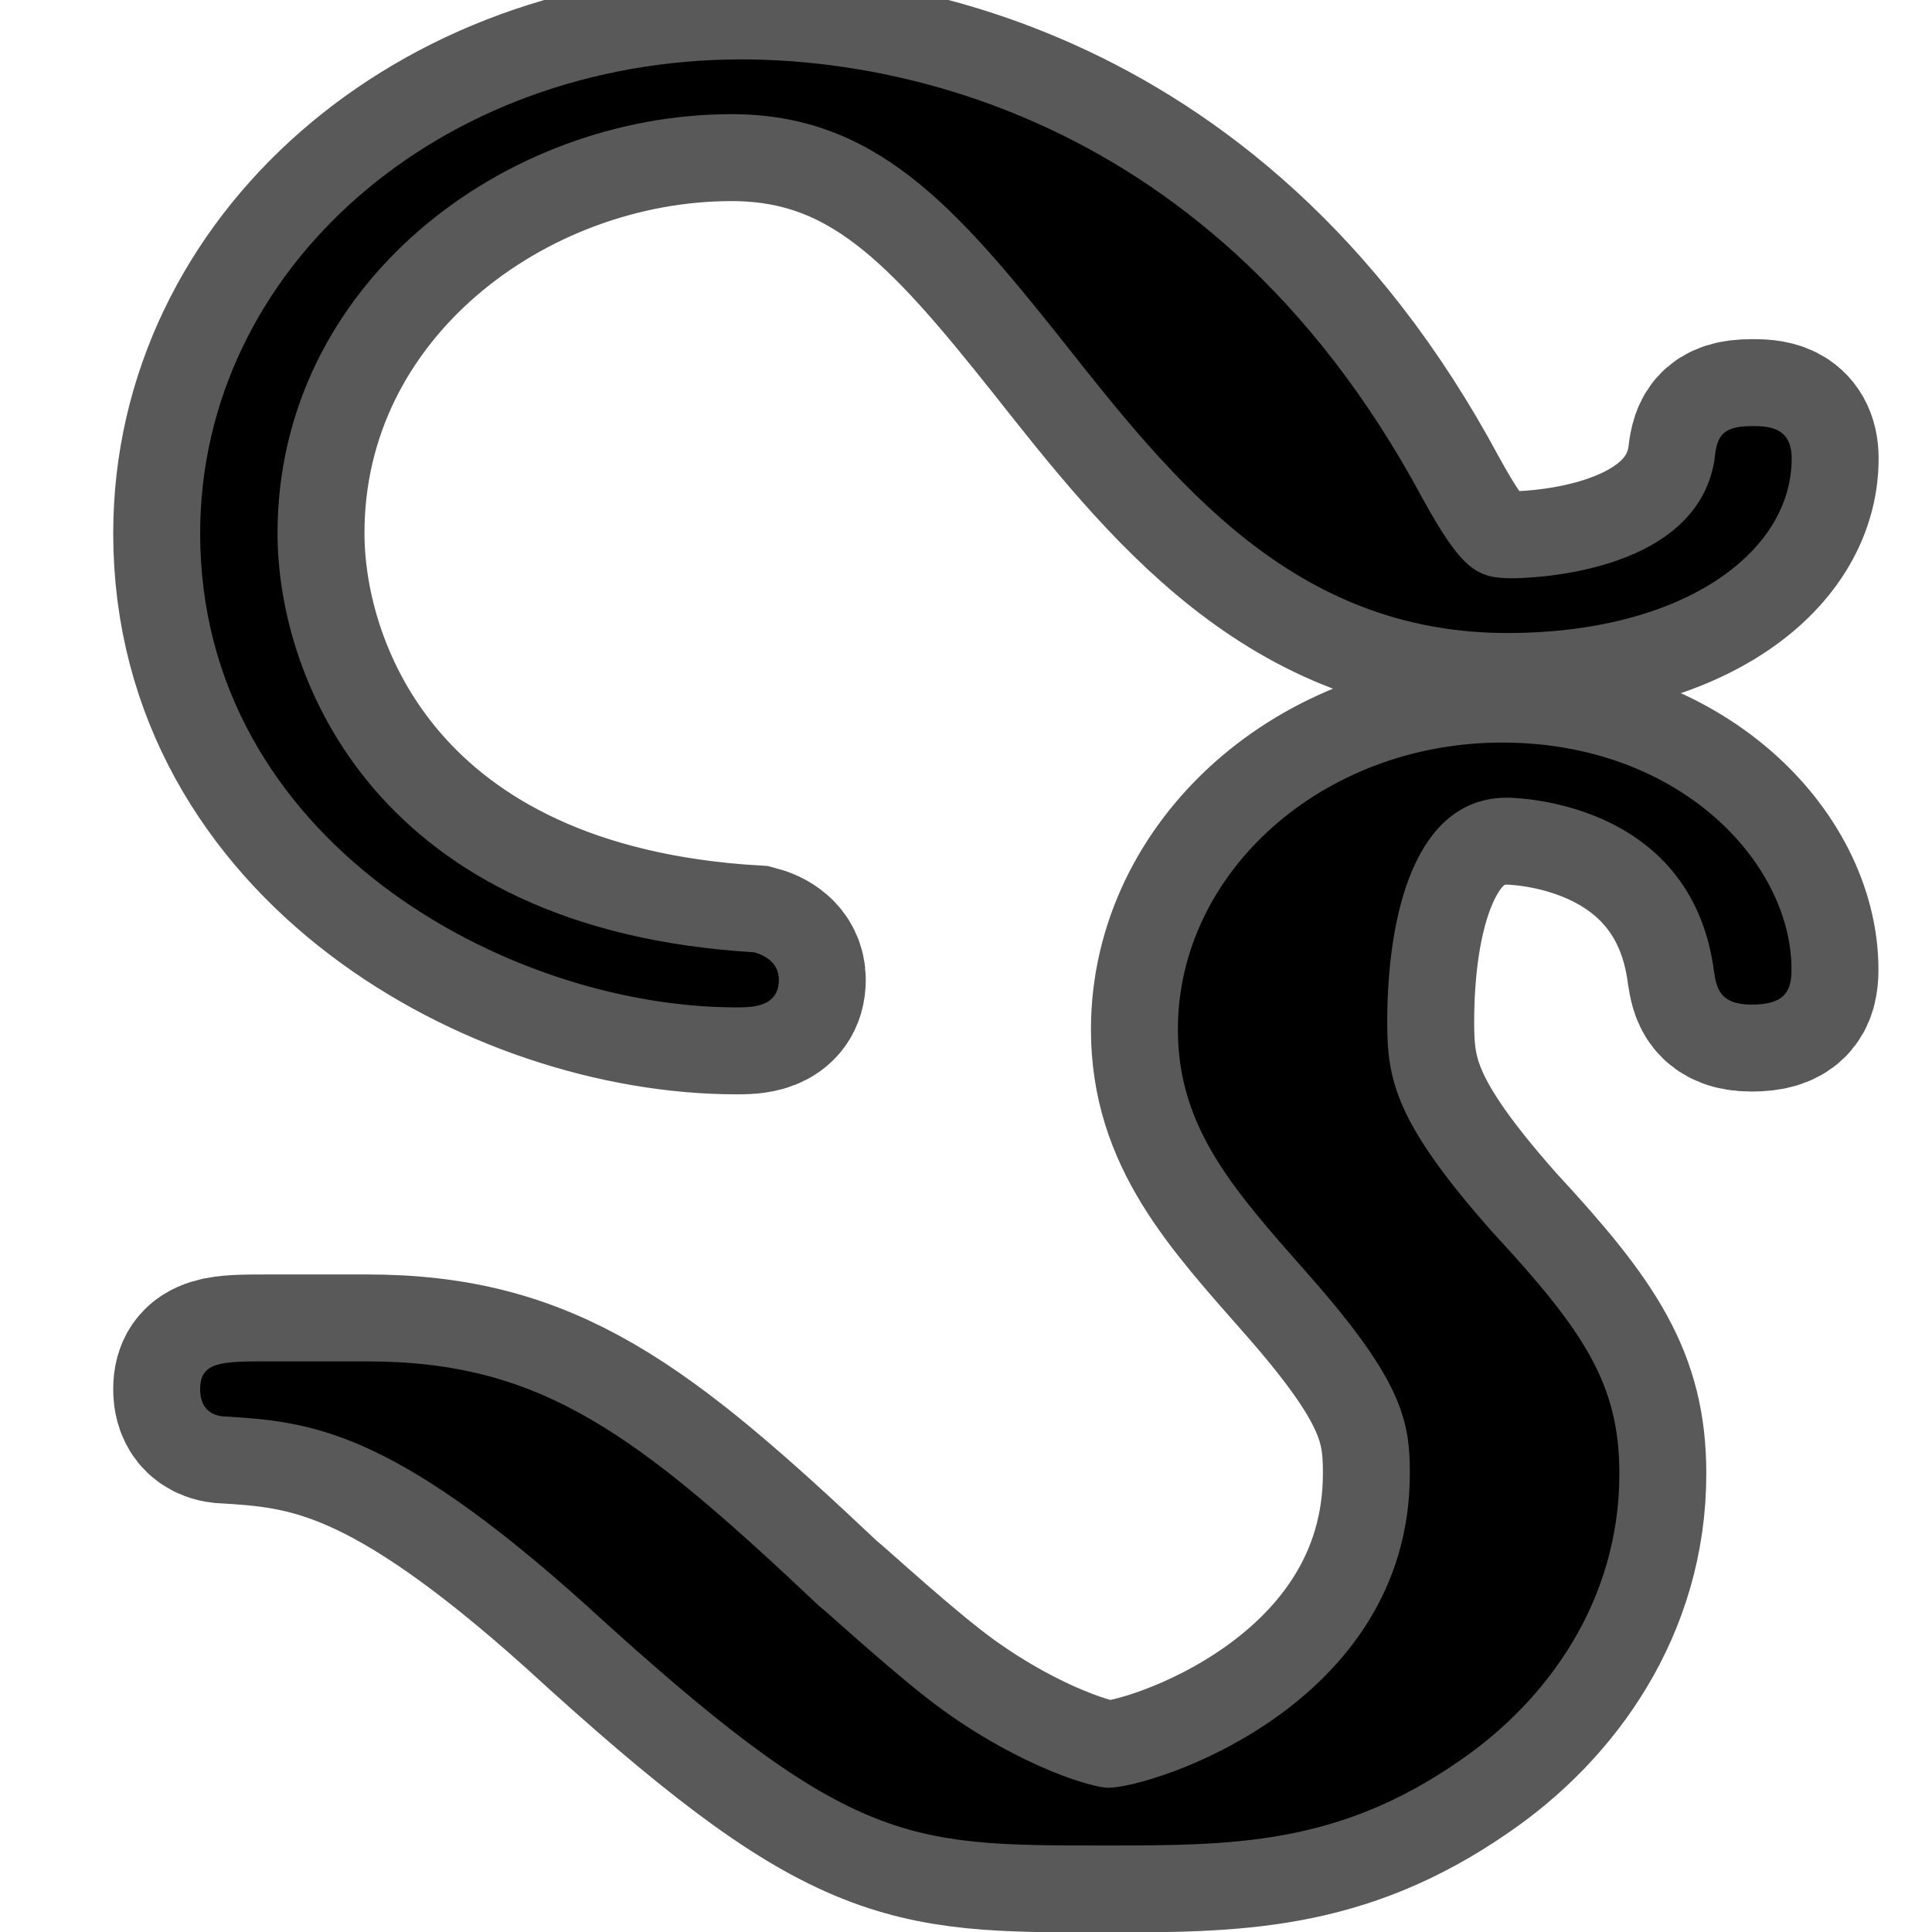 <?xml version="1.0" encoding="UTF-8" standalone="no"?>
<!-- This file was generated by dvisvgm 2.1.3 -->

<svg
   xmlns:dc="http://purl.org/dc/elements/1.1/"
   xmlns:cc="http://creativecommons.org/ns#"
   xmlns:rdf="http://www.w3.org/1999/02/22-rdf-syntax-ns#"
   xmlns:svg="http://www.w3.org/2000/svg"
   xmlns="http://www.w3.org/2000/svg"
   xmlns:sodipodi="http://sodipodi.sourceforge.net/DTD/sodipodi-0.dtd"
   xmlns:inkscape="http://www.inkscape.org/namespaces/inkscape"
   height="20"
   version="1.1"
   viewBox="37.011 59.776 13.5 13.5"
   width="20"
   id="svg2074"
   sodipodi:docname="Im.svg"
   inkscape:version="0.92.3 (2405546, 2018-03-11)">
  <sodipodi:namedview
     pagecolor="#ffffff"
     bordercolor="#666666"
     borderopacity="1"
     objecttolerance="10"
     gridtolerance="10"
     guidetolerance="10"
     inkscape:pageopacity="0"
     inkscape:pageshadow="2"
     inkscape:window-width="1920"
     inkscape:window-height="1130"
     id="namedview2076"
     showgrid="false"
     units="px"
     inkscape:zoom="11.104001"
     inkscape:cx="10.892534"
     inkscape:cy="10.6268"
     inkscape:window-x="0"
     inkscape:window-y="0"
     inkscape:window-maximized="1"
     inkscape:current-layer="svg2074" />
  <defs
     id="defs2069" />
  <g
     id="page1"
     transform="matrix(1.215,0,0,1.215,-11.149,-15.885)">
    <path
       d="m 44.117,67.907 c 0,-0.101 -0.086,-0.143 -0.143,-0.158 -2.166,-0.129 -2.74,-1.564 -2.74,-2.41 0,-1.435 1.306,-2.41 2.611,-2.41 0.818,0 1.277,0.516 1.894,1.291 0.646,0.818 1.334,1.693 2.568,1.693 1.004,0 1.635,-0.459 1.635,-1.004 0,-0.186 -0.143,-0.186 -0.23,-0.186 -0.186,0 -0.201,0.072 -0.215,0.201 -0.115,0.674 -1.133,0.674 -1.162,0.674 -0.201,0 -0.287,-0.043 -0.516,-0.459 -1.277,-2.381 -3.314,-2.525 -3.917,-2.525 -1.736,0 -3.113,1.205 -3.113,2.726 0,1.765 1.765,2.726 3.084,2.726 0.086,0 0.244,0 0.244,-0.158 z m -2.941,2.195 c -0.258,0 -0.387,0 -0.387,0.158 0,0.029 0,0.143 0.129,0.158 0.502,0.029 0.961,0.072 2.08,1.076 1.521,1.392 1.836,1.392 2.984,1.392 0.746,0 1.349,0 2.051,-0.488 0.502,-0.344 0.918,-0.918 0.918,-1.65 0,-0.516 -0.201,-0.818 -0.732,-1.392 -0.559,-0.631 -0.603,-0.875 -0.603,-1.205 0,-0.617 0.158,-1.291 0.689,-1.291 0.014,0 1.062,0 1.191,1.004 0.014,0.086 0.029,0.186 0.215,0.186 0.186,0 0.23,-0.072 0.23,-0.201 0,-0.617 -0.646,-1.306 -1.664,-1.306 -1.033,0 -1.865,0.746 -1.865,1.65 0,0.574 0.33,0.932 0.76,1.42 0.531,0.603 0.574,0.832 0.574,1.133 0,1.334 -1.478,1.808 -1.736,1.808 -0.086,0 -0.488,-0.115 -0.947,-0.445 -0.258,-0.186 -0.66,-0.559 -0.717,-0.603 C 43.299,70.518 42.754,70.102 41.75,70.102 Z"
       style="opacity:1;fill:#000000;fill-opacity:1;stroke:#000000;stroke-miterlimit:4;stroke-dasharray:none;stroke-opacity:0.65"
       id="path2071"
       inkscape:connector-curvature="0" />
  </g>
</svg>
